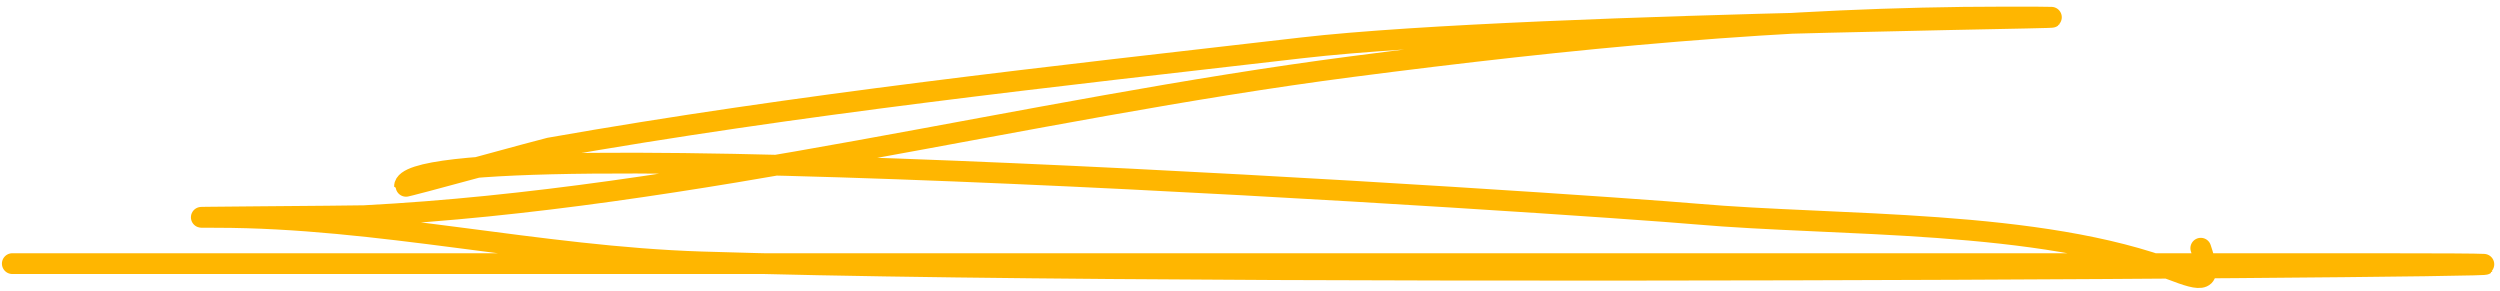 <svg width="361" height="42" viewBox="0 0 361 42" fill="none" xmlns="http://www.w3.org/2000/svg">
<path d="M1.776 38.068C115.399 38.068 229.021 38.068 342.644 38.068C423.091 38.068 181.71 40.373 101.304 37.82C77.803 37.074 54.683 31.391 31.202 31.391C20.857 31.391 51.434 31.204 52.591 31.144C100.032 28.68 147.971 15.759 195.145 9.631C226.583 5.547 257.797 2.46 289.48 2.46C323.348 2.46 221.619 3.029 187.974 6.911C151.742 11.092 115.233 15.035 79.297 21.377C78.677 21.486 58.402 27.094 58.402 26.94C58.402 17.923 230.232 29.608 244.847 30.897C265.285 32.698 294.466 31.587 314.207 39.18C318.809 40.95 319.271 40.277 317.793 35.842" stroke="#FFB600" stroke-width="3" stroke-linecap="round" stroke-linejoin="round"/>
</svg>
